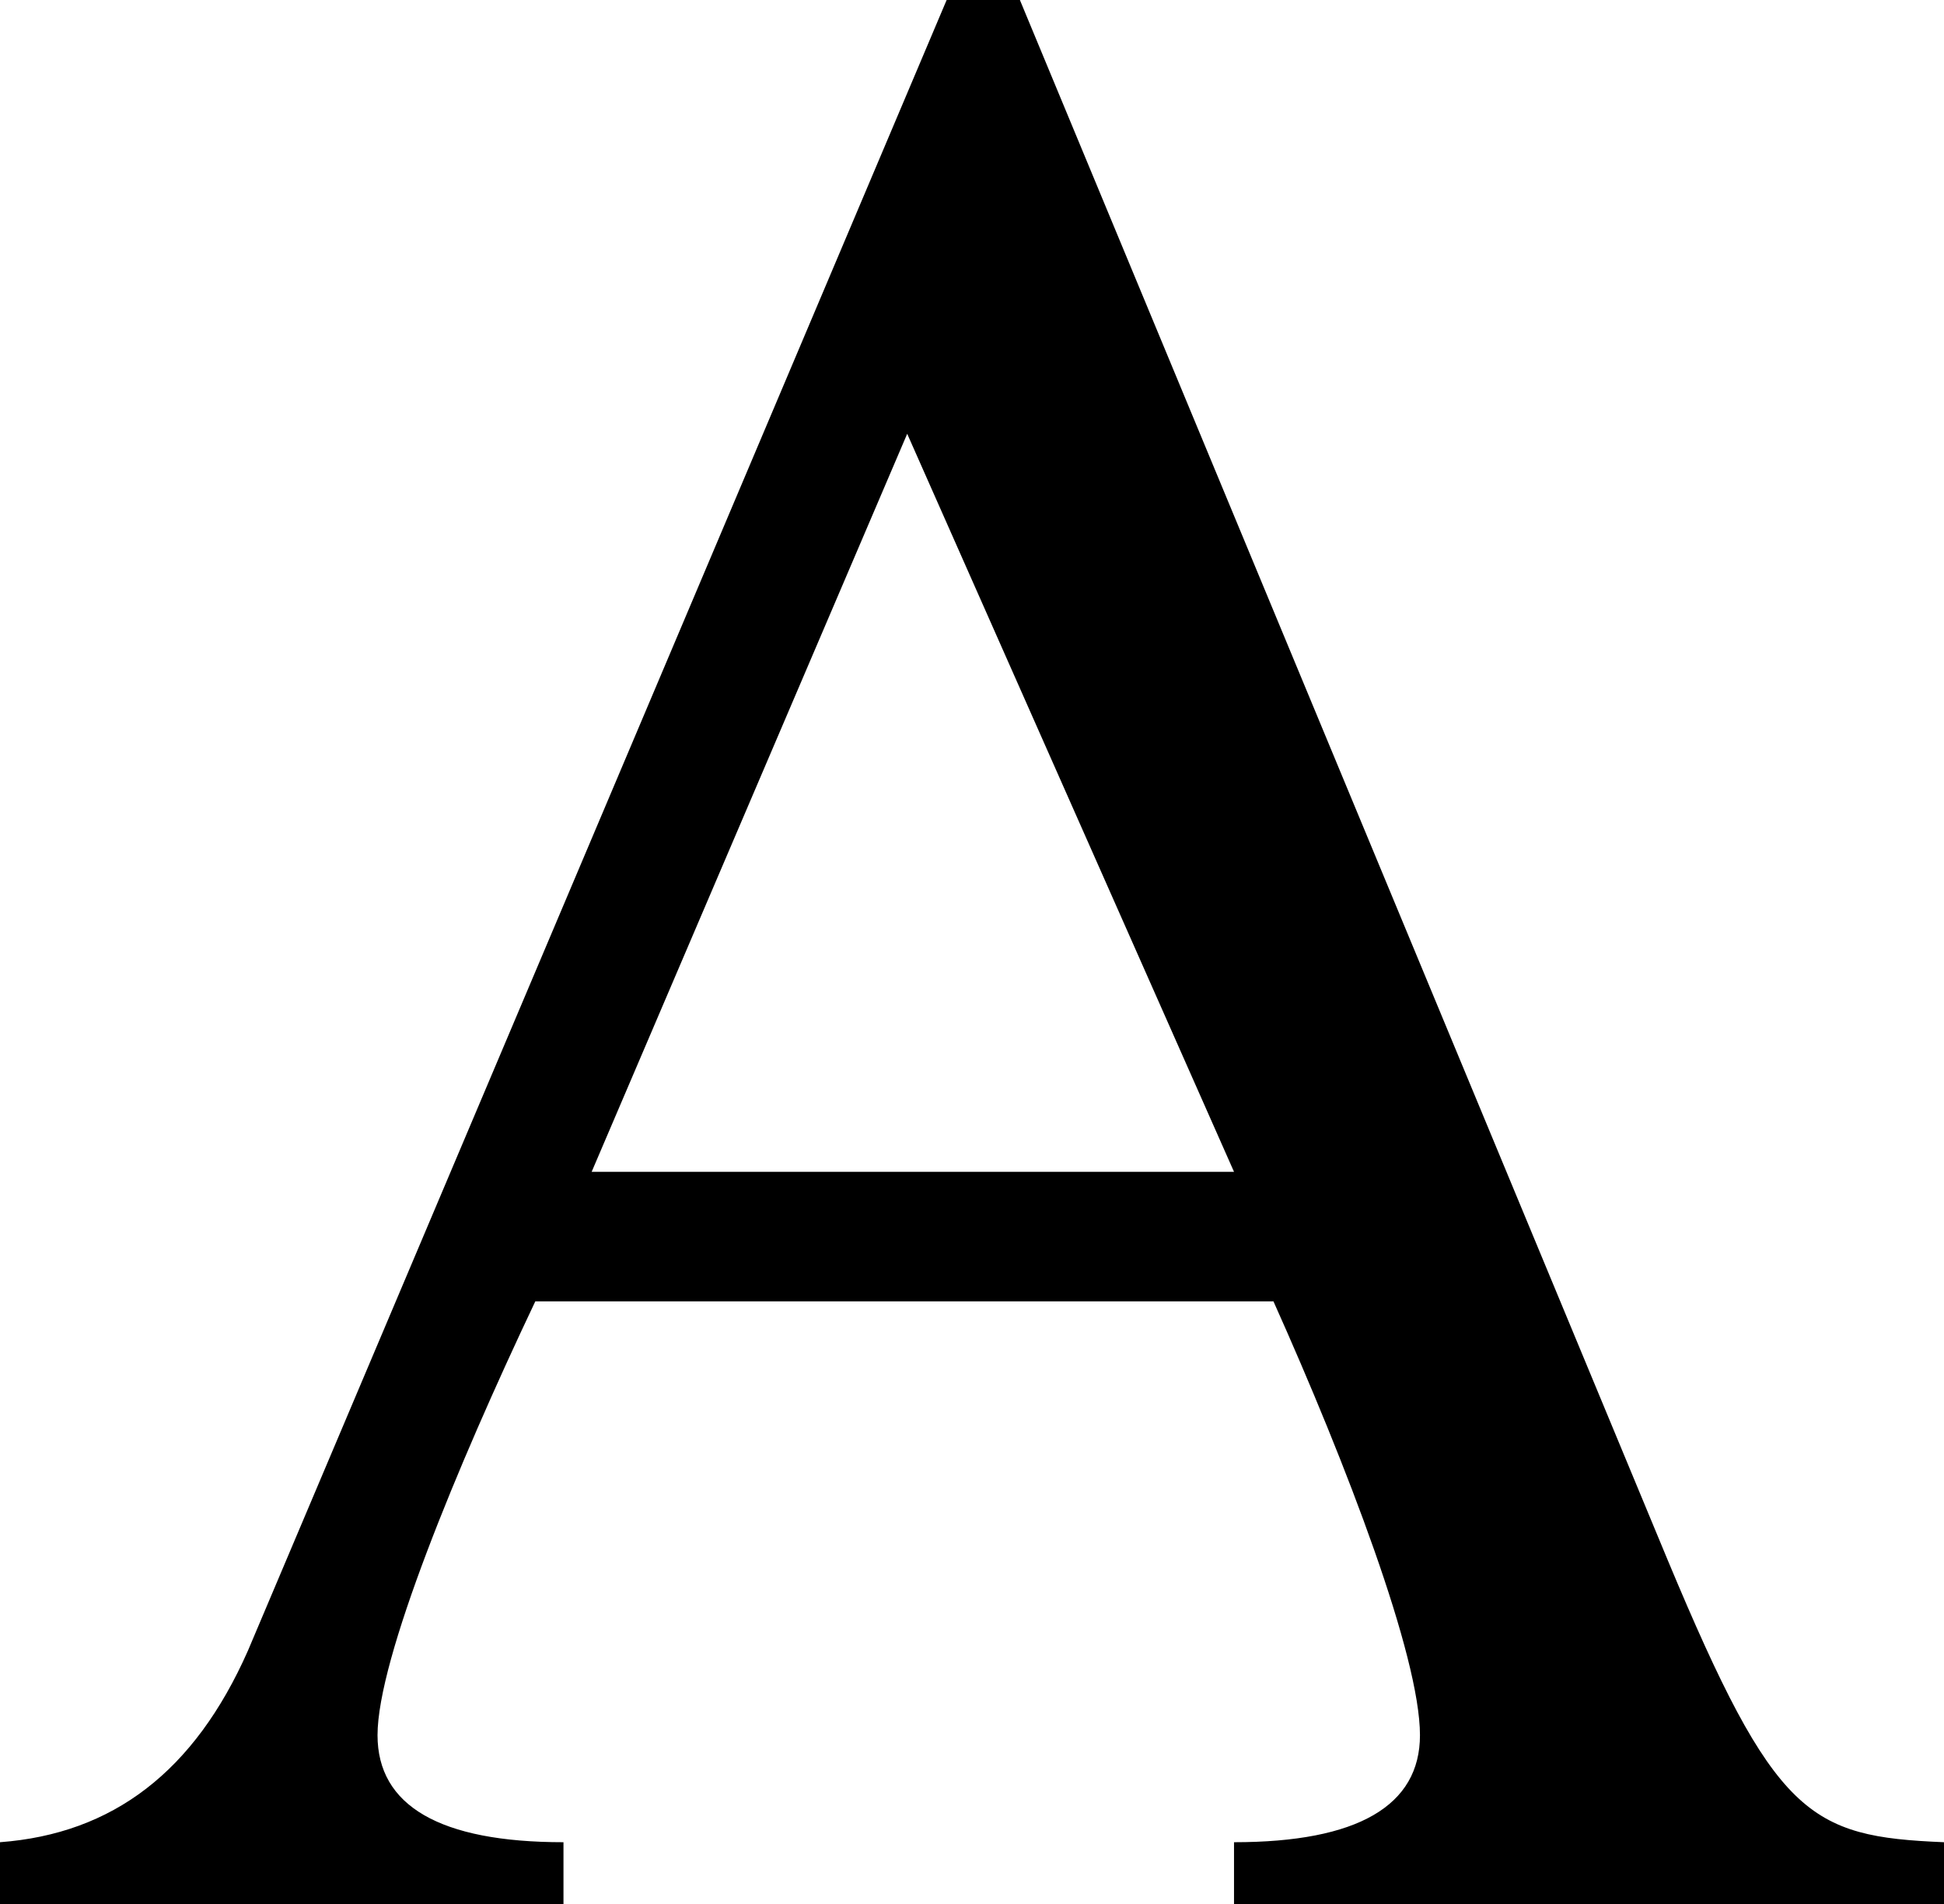 <?xml version="1.0" encoding="utf-8"?>
<!-- Generator: Adobe Illustrator 16.0.0, SVG Export Plug-In . SVG Version: 6.00 Build 0)  -->
<!DOCTYPE svg PUBLIC "-//W3C//DTD SVG 1.1//EN" "http://www.w3.org/Graphics/SVG/1.1/DTD/svg11.dtd">
<svg version="1.1" id="Layer_1" xmlns="http://www.w3.org/2000/svg" xmlns:xlink="http://www.w3.org/1999/xlink" x="0px" y="0px"
	 width="77.28px" height="75.711px" viewBox="0 0 77.28 75.711" enable-background="new 0 0 77.28 75.711" xml:space="preserve">
<g>
	<path d="M49.056,75.711v-2.464c4.928,0,7.392-1.456,7.392-4.256c0-3.136-2.912-10.752-5.824-17.248H21.28
		c-3.136,6.608-6.272,14.224-6.272,17.248c0,2.8,2.464,4.256,7.392,4.256v2.464H0v-2.464c4.48-0.336,7.728-2.8,9.856-7.616L37.632,0
		h2.912l25.76,62.047c4.256,10.192,5.6,10.976,10.976,11.2v2.464H49.056z M23.52,46.592h25.536L36.064,17.248L23.52,46.592z"/>
</g>
</svg>

